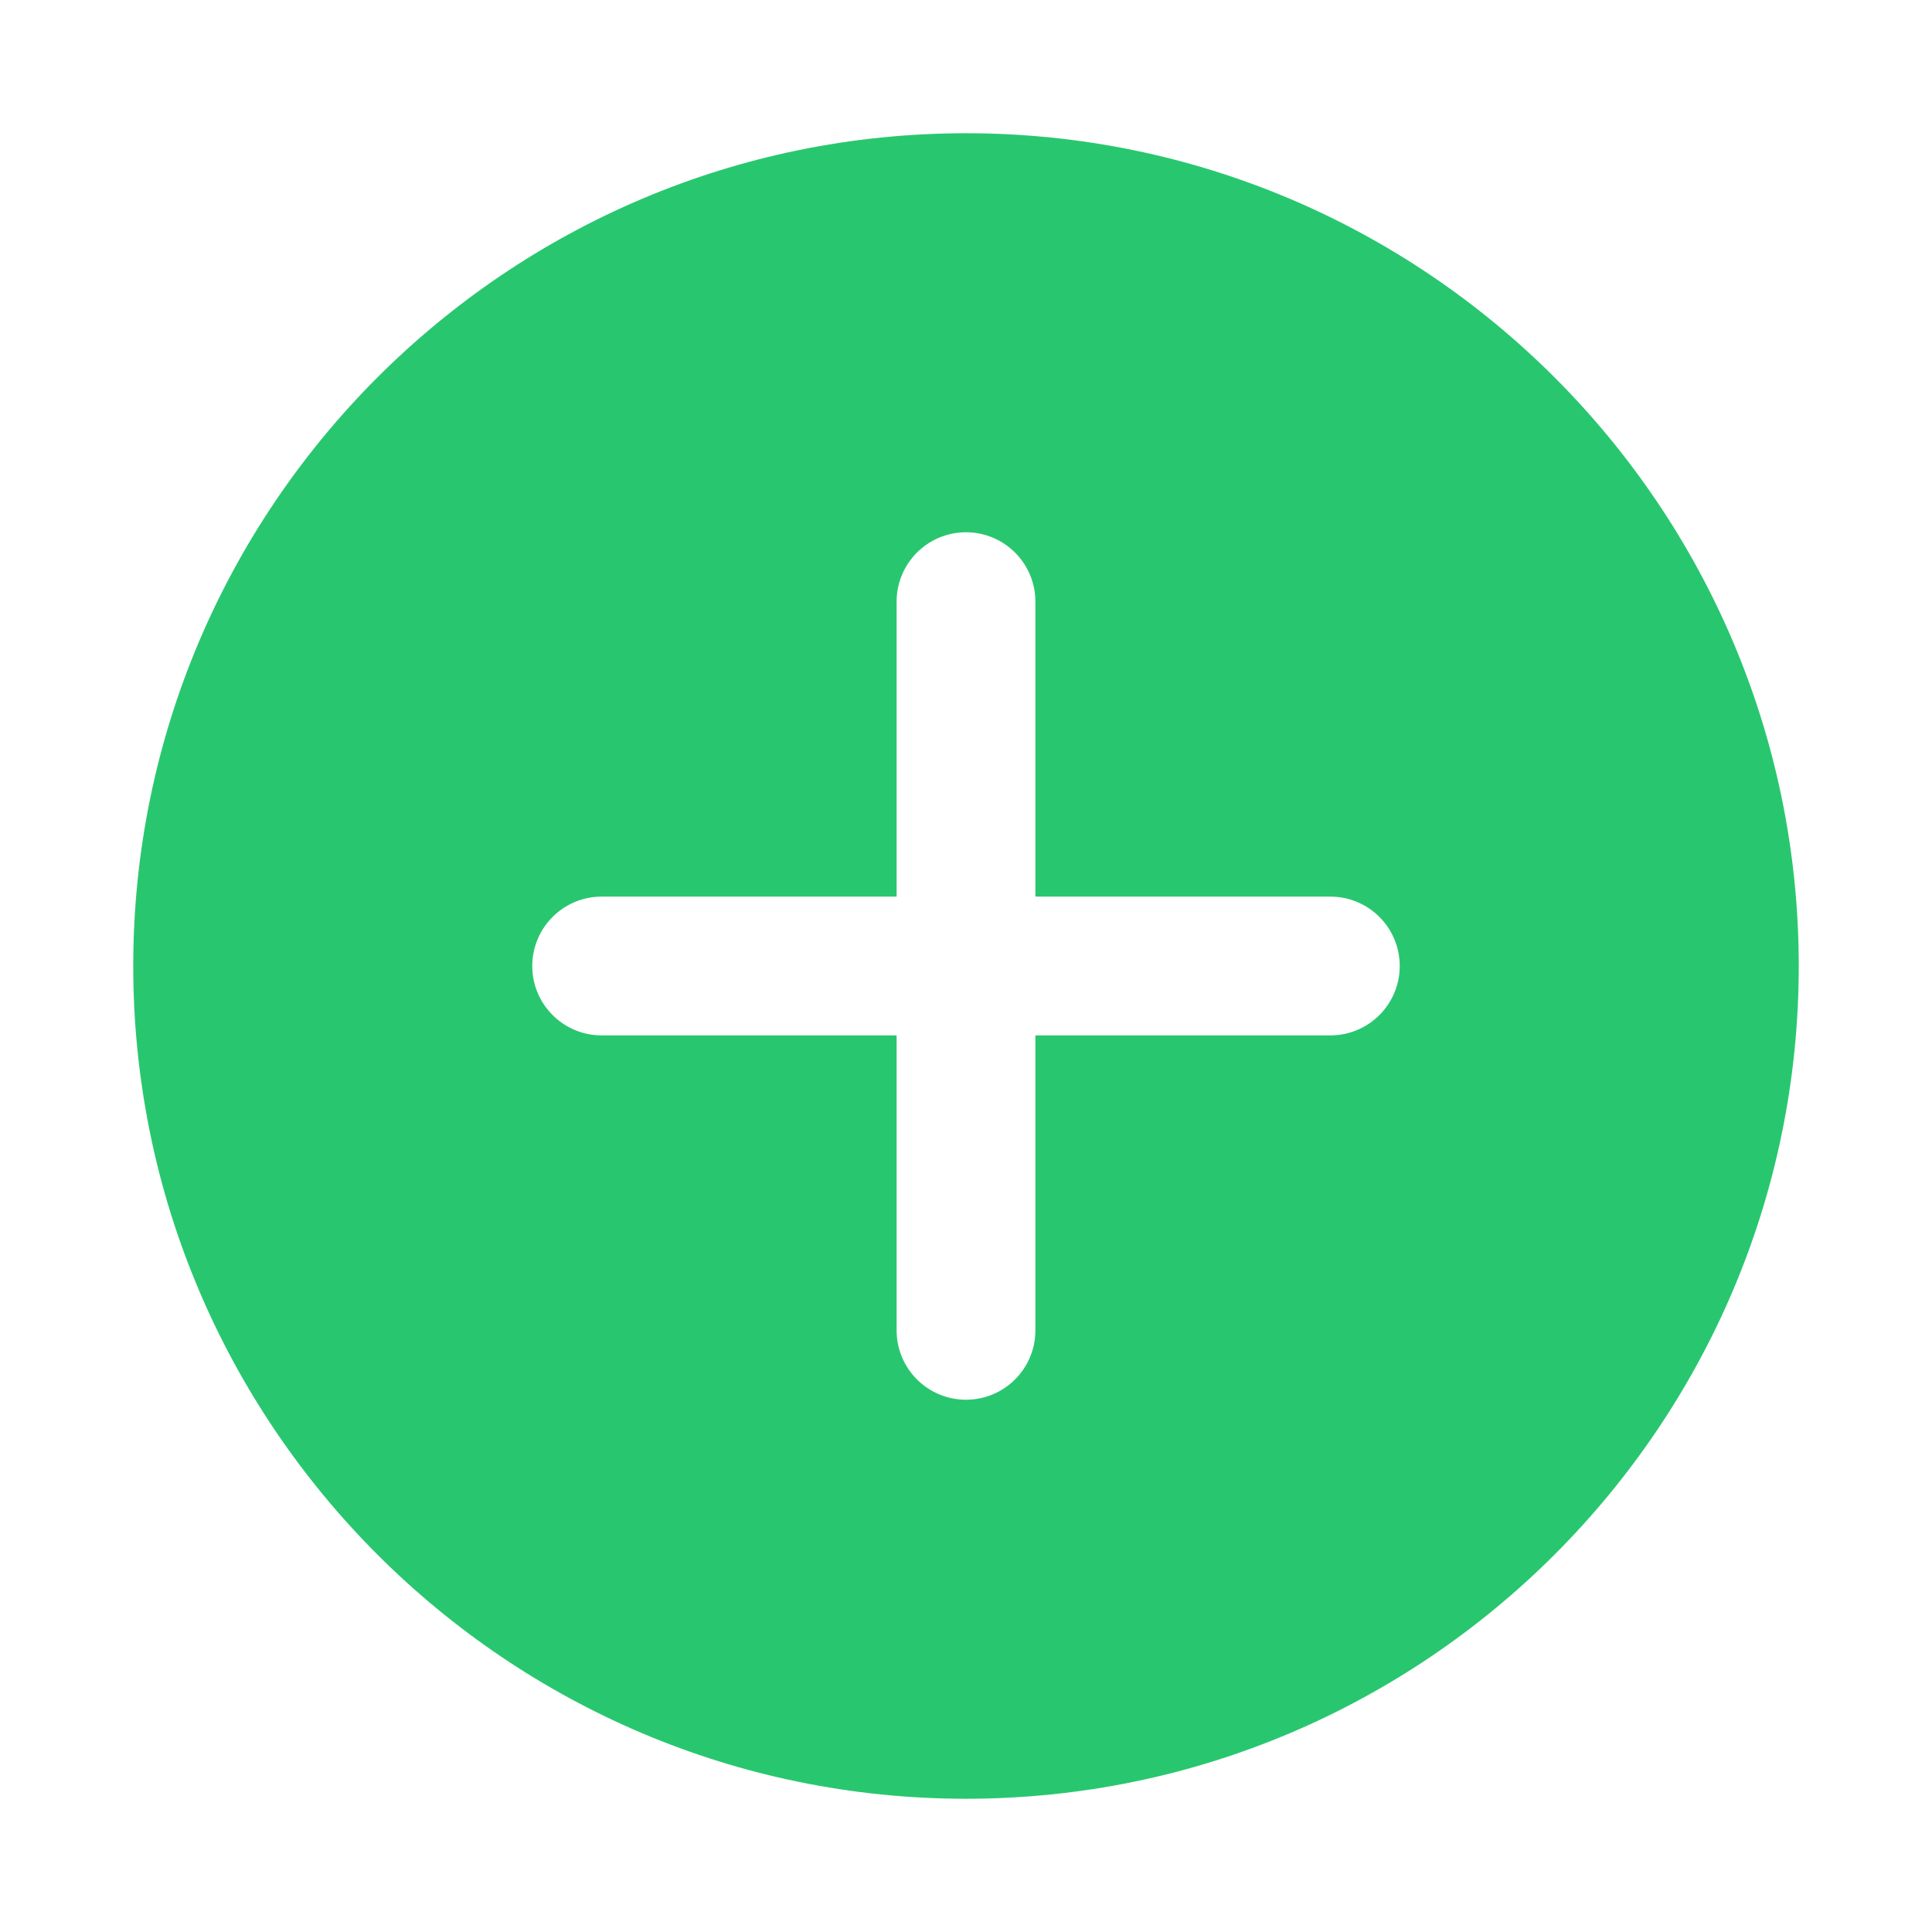 <svg width="58" height="58" viewBox="0 0 58 58" fill="none" xmlns="http://www.w3.org/2000/svg">
<g filter="url(#filter0_d)">
<path d="M29 3C15.214 3 4 14.214 4 28C4 41.786 15.214 53 29 53C42.786 53 54 41.786 54 28C54 14.214 42.786 3 29 3ZM39.938 30.083H31.083V38.938C31.083 40.088 30.15 41.021 29 41.021C27.85 41.021 26.917 40.088 26.917 38.938V30.083H18.062C16.912 30.083 15.979 29.15 15.979 28C15.979 26.85 16.912 25.917 18.062 25.917H26.917V17.062C26.917 15.912 27.85 14.979 29 14.979C30.15 14.979 31.083 15.912 31.083 17.062V25.917H39.938C41.088 25.917 42.021 26.85 42.021 28C42.021 29.15 41.088 30.083 39.938 30.083Z" fill="#28C76F"/>
</g>
<defs>
<filter id="filter0_d" x="0" y="0" width="58" height="58" filterUnits="userSpaceOnUse" color-interpolation-filters="sRGB">
<feFlood flood-opacity="0" result="BackgroundImageFix"/>
<feColorMatrix in="SourceAlpha" type="matrix" values="0 0 0 0 0 0 0 0 0 0 0 0 0 0 0 0 0 0 127 0"/>
<feOffset dy="1"/>
<feGaussianBlur stdDeviation="2"/>
<feColorMatrix type="matrix" values="0 0 0 0 0 0 0 0 0 0 0 0 0 0 0 0 0 0 0.25 0"/>
<feBlend mode="normal" in2="BackgroundImageFix" result="effect1_dropShadow"/>
<feBlend mode="normal" in="SourceGraphic" in2="effect1_dropShadow" result="shape"/>
</filter>
</defs>
</svg>

